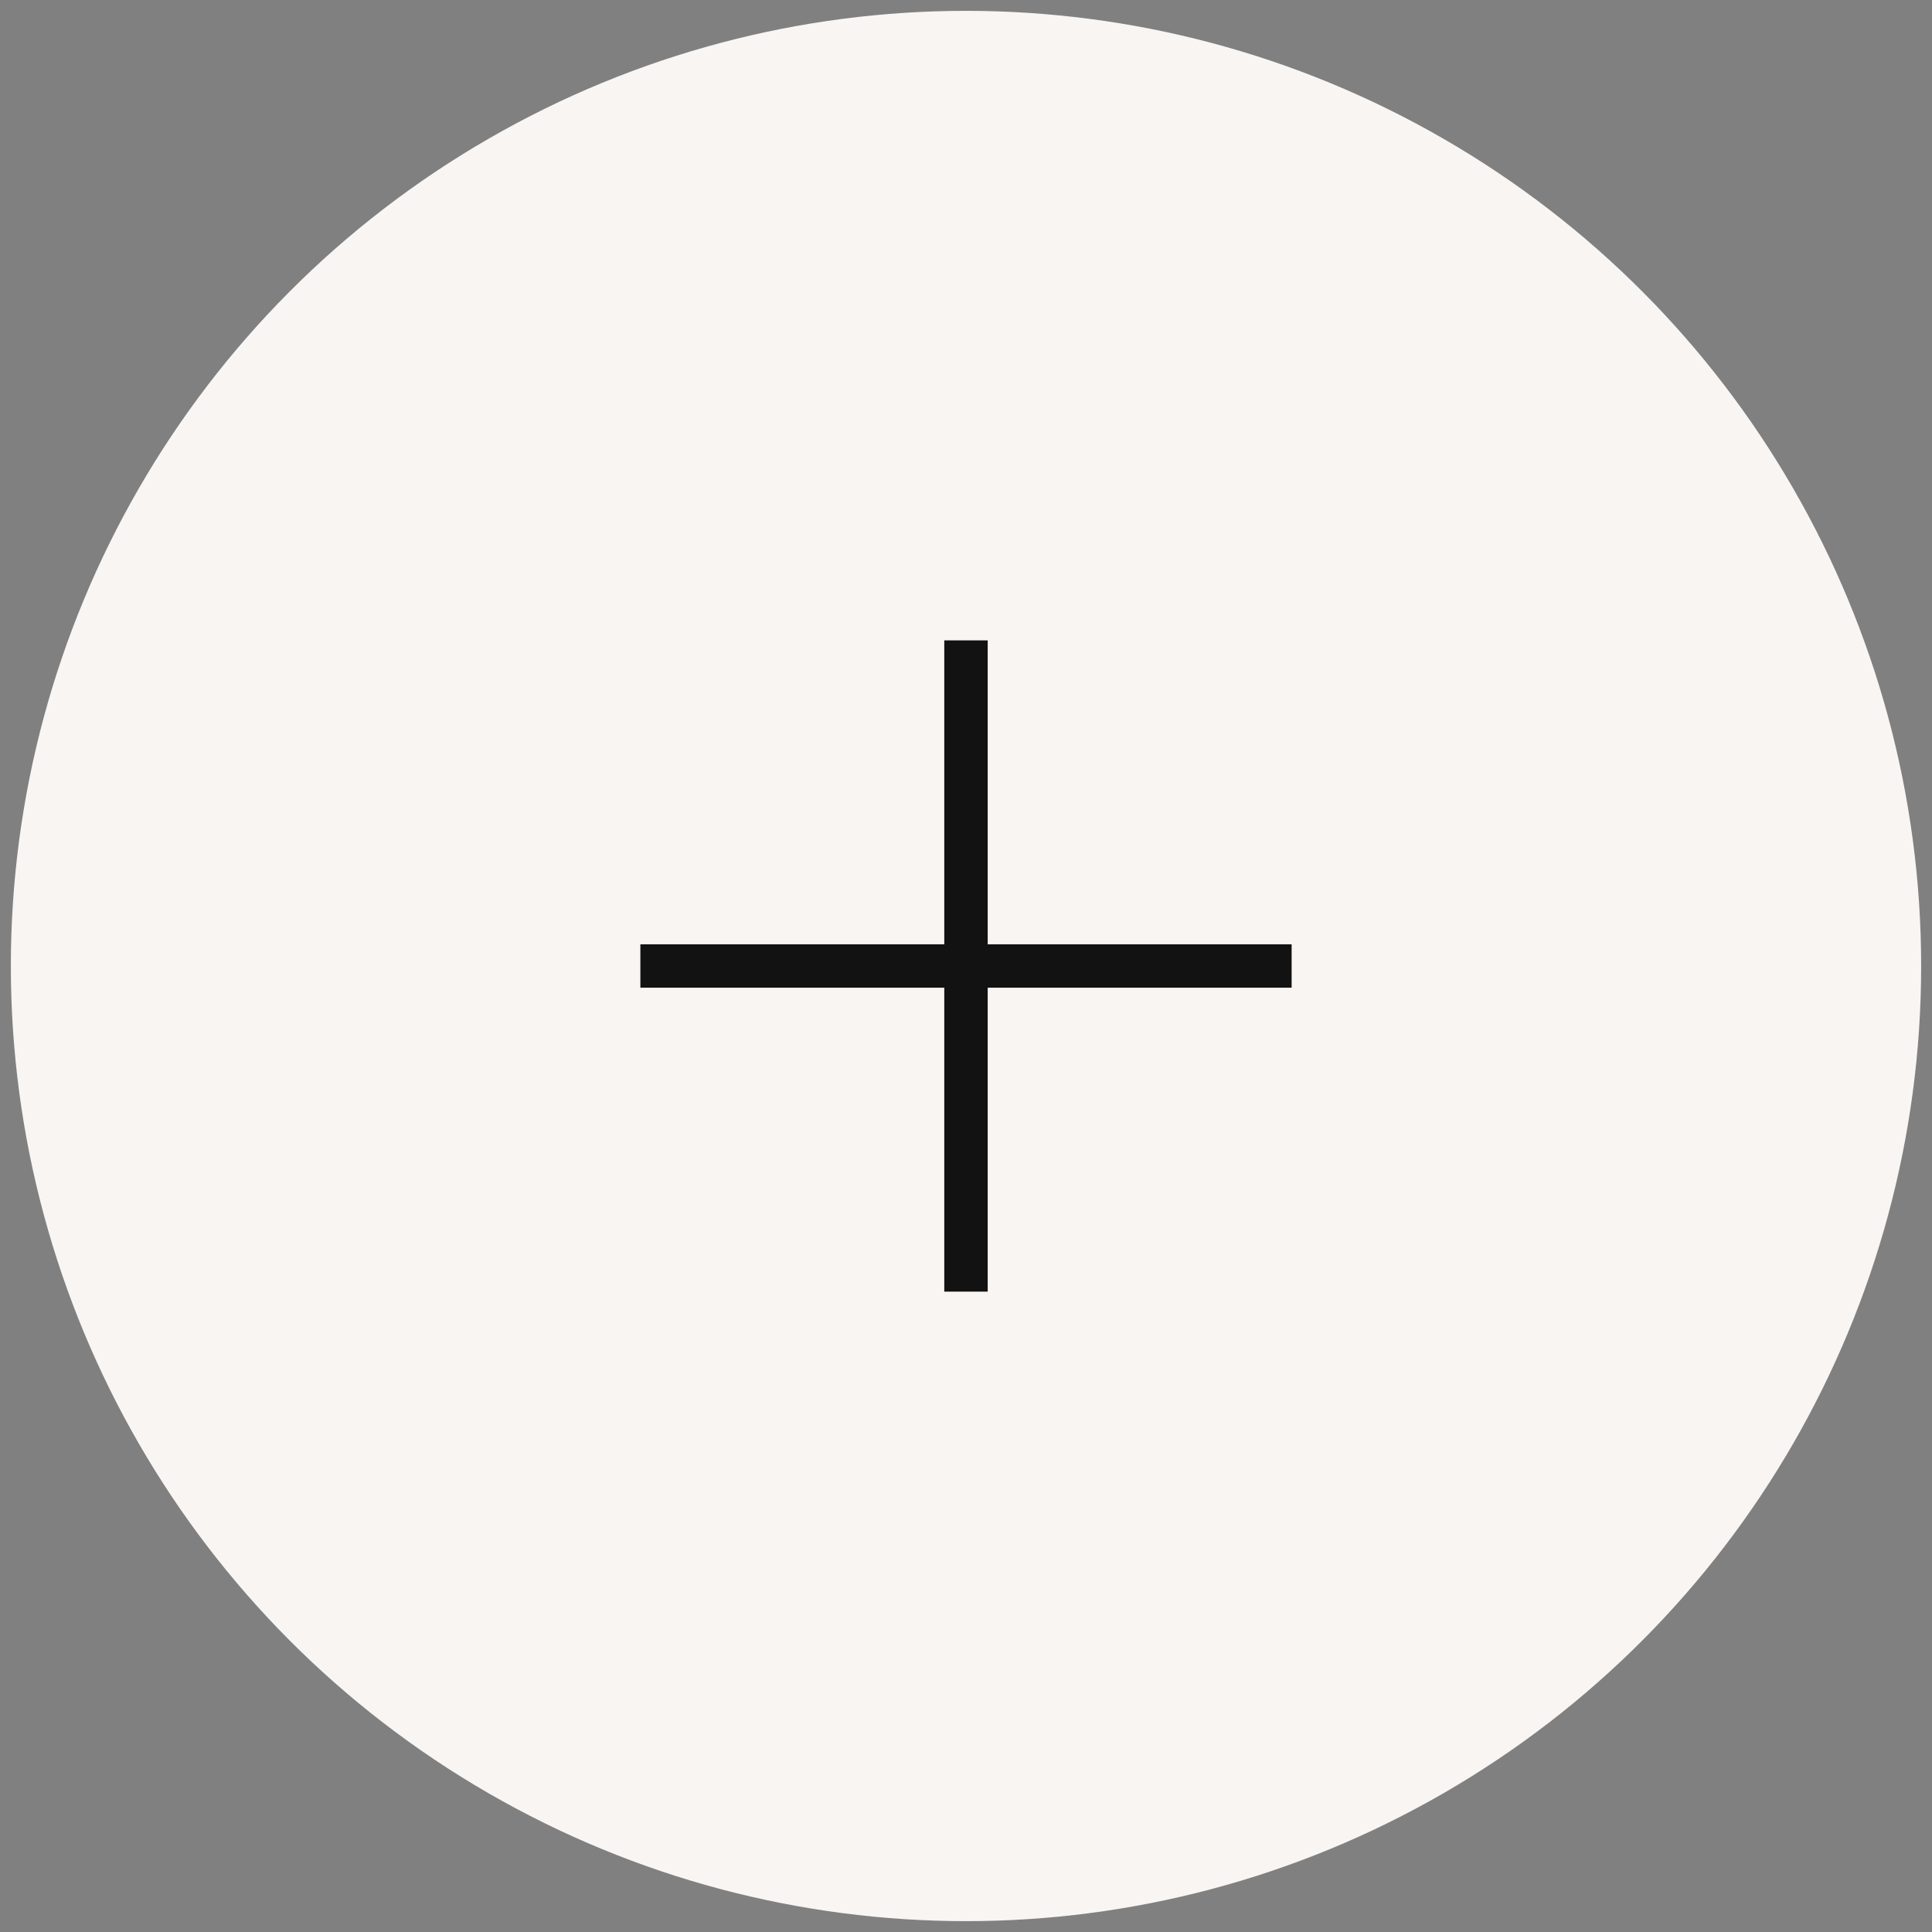 <svg xmlns="http://www.w3.org/2000/svg" width="70" height="70" viewBox="0 0 70 70" fill="none"><rect x="0" y="0" width="70" height="70" fill="#808080" stroke="none"/><circle cx="35" cy="35" r="34.607" fill="#F8F5F3"></circle><path fill-rule="evenodd" clip-rule="evenodd" d="M35.786 23.202H34.213V34.214H23.202V35.786H34.213V46.798H35.786V35.786H46.798V34.214H35.786V23.202Z" fill="#121212"></path></svg>